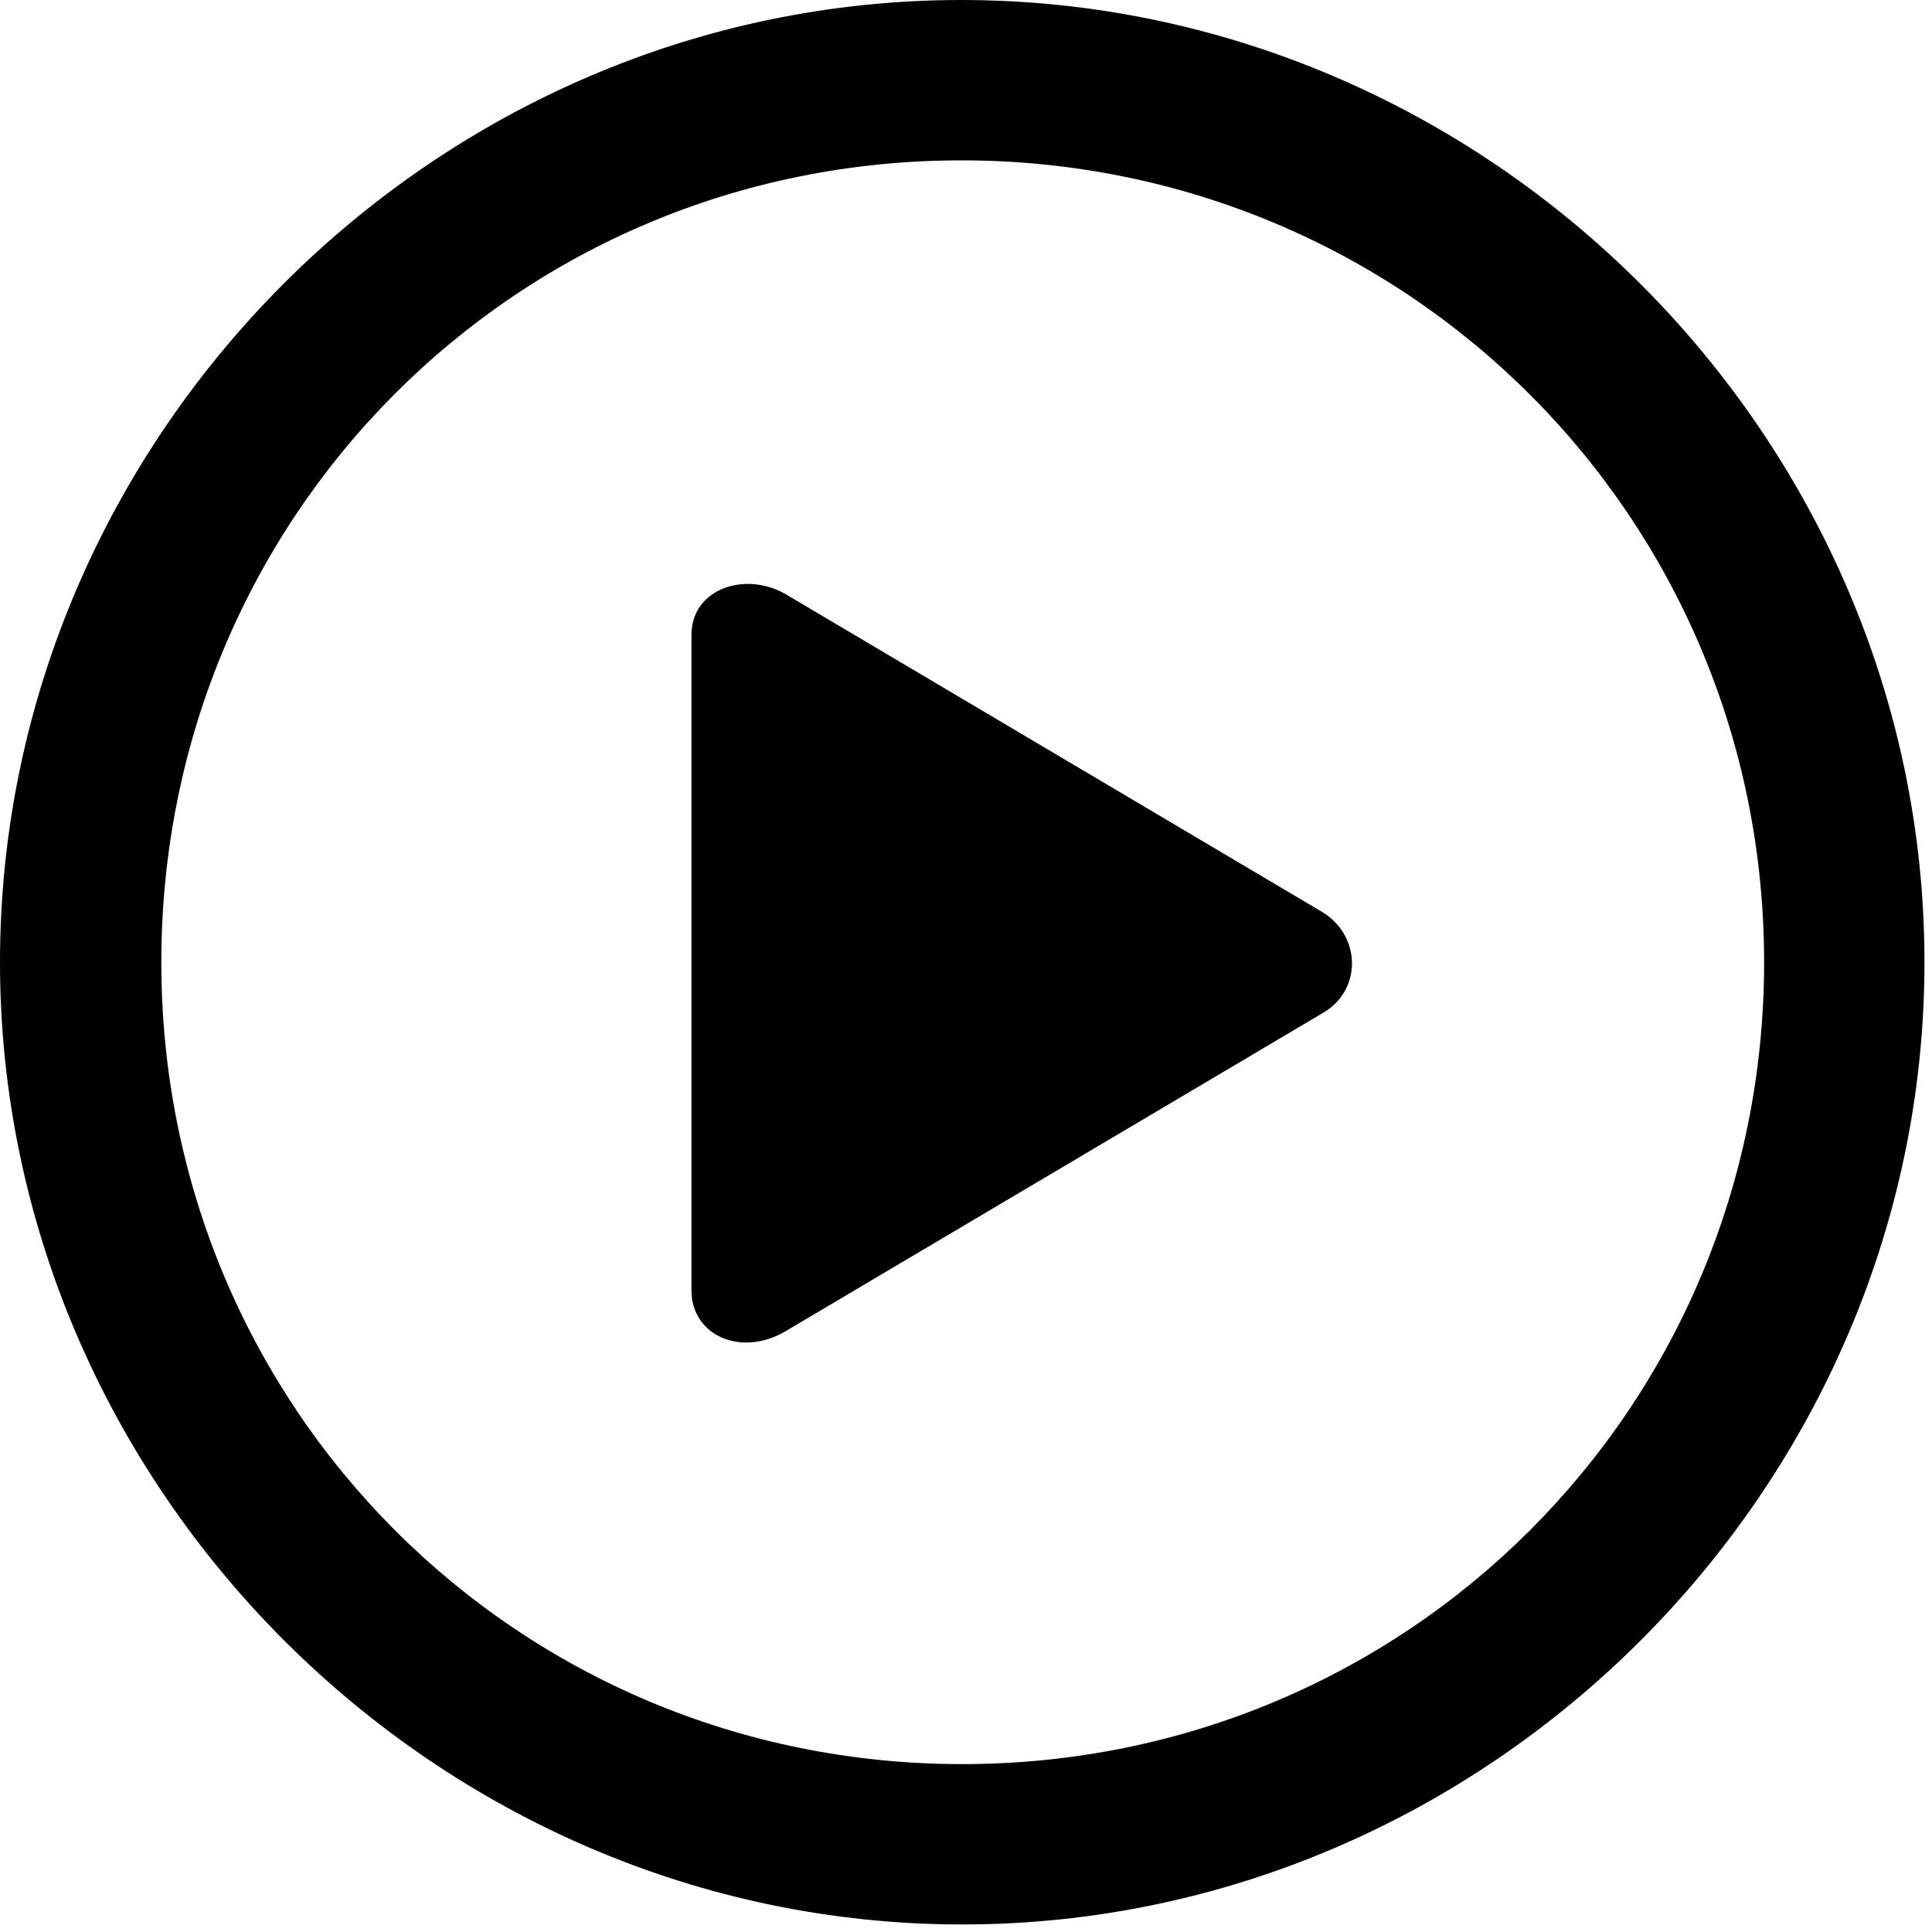 <svg width="20" height="20" viewBox="0 0 20 20" fill="none" xmlns="http://www.w3.org/2000/svg">
<g clip-path="url(#clip0_571_208)">
<path d="M9.961 19.922C15.41 19.922 19.922 15.4 19.922 9.961C19.922 4.512 15.4 0 9.951 0C4.512 0 0 4.512 0 9.961C0 15.4 4.521 19.922 9.961 19.922ZM9.961 18.262C5.352 18.262 1.67 14.57 1.67 9.961C1.67 5.352 5.342 1.66 9.951 1.66C14.56 1.66 18.262 5.352 18.262 9.961C18.262 14.57 14.57 18.262 9.961 18.262ZM8.135 13.779L13.691 10.488C14.102 10.254 14.092 9.688 13.691 9.443L8.135 6.152C7.715 5.908 7.158 6.094 7.158 6.572V13.359C7.158 13.828 7.676 14.053 8.135 13.779Z" fill="black"/>
</g>
<defs>
<clipPath id="clip0_571_208">
<rect width="19.922" height="19.932" fill="white"/>
</clipPath>
</defs>
</svg>
